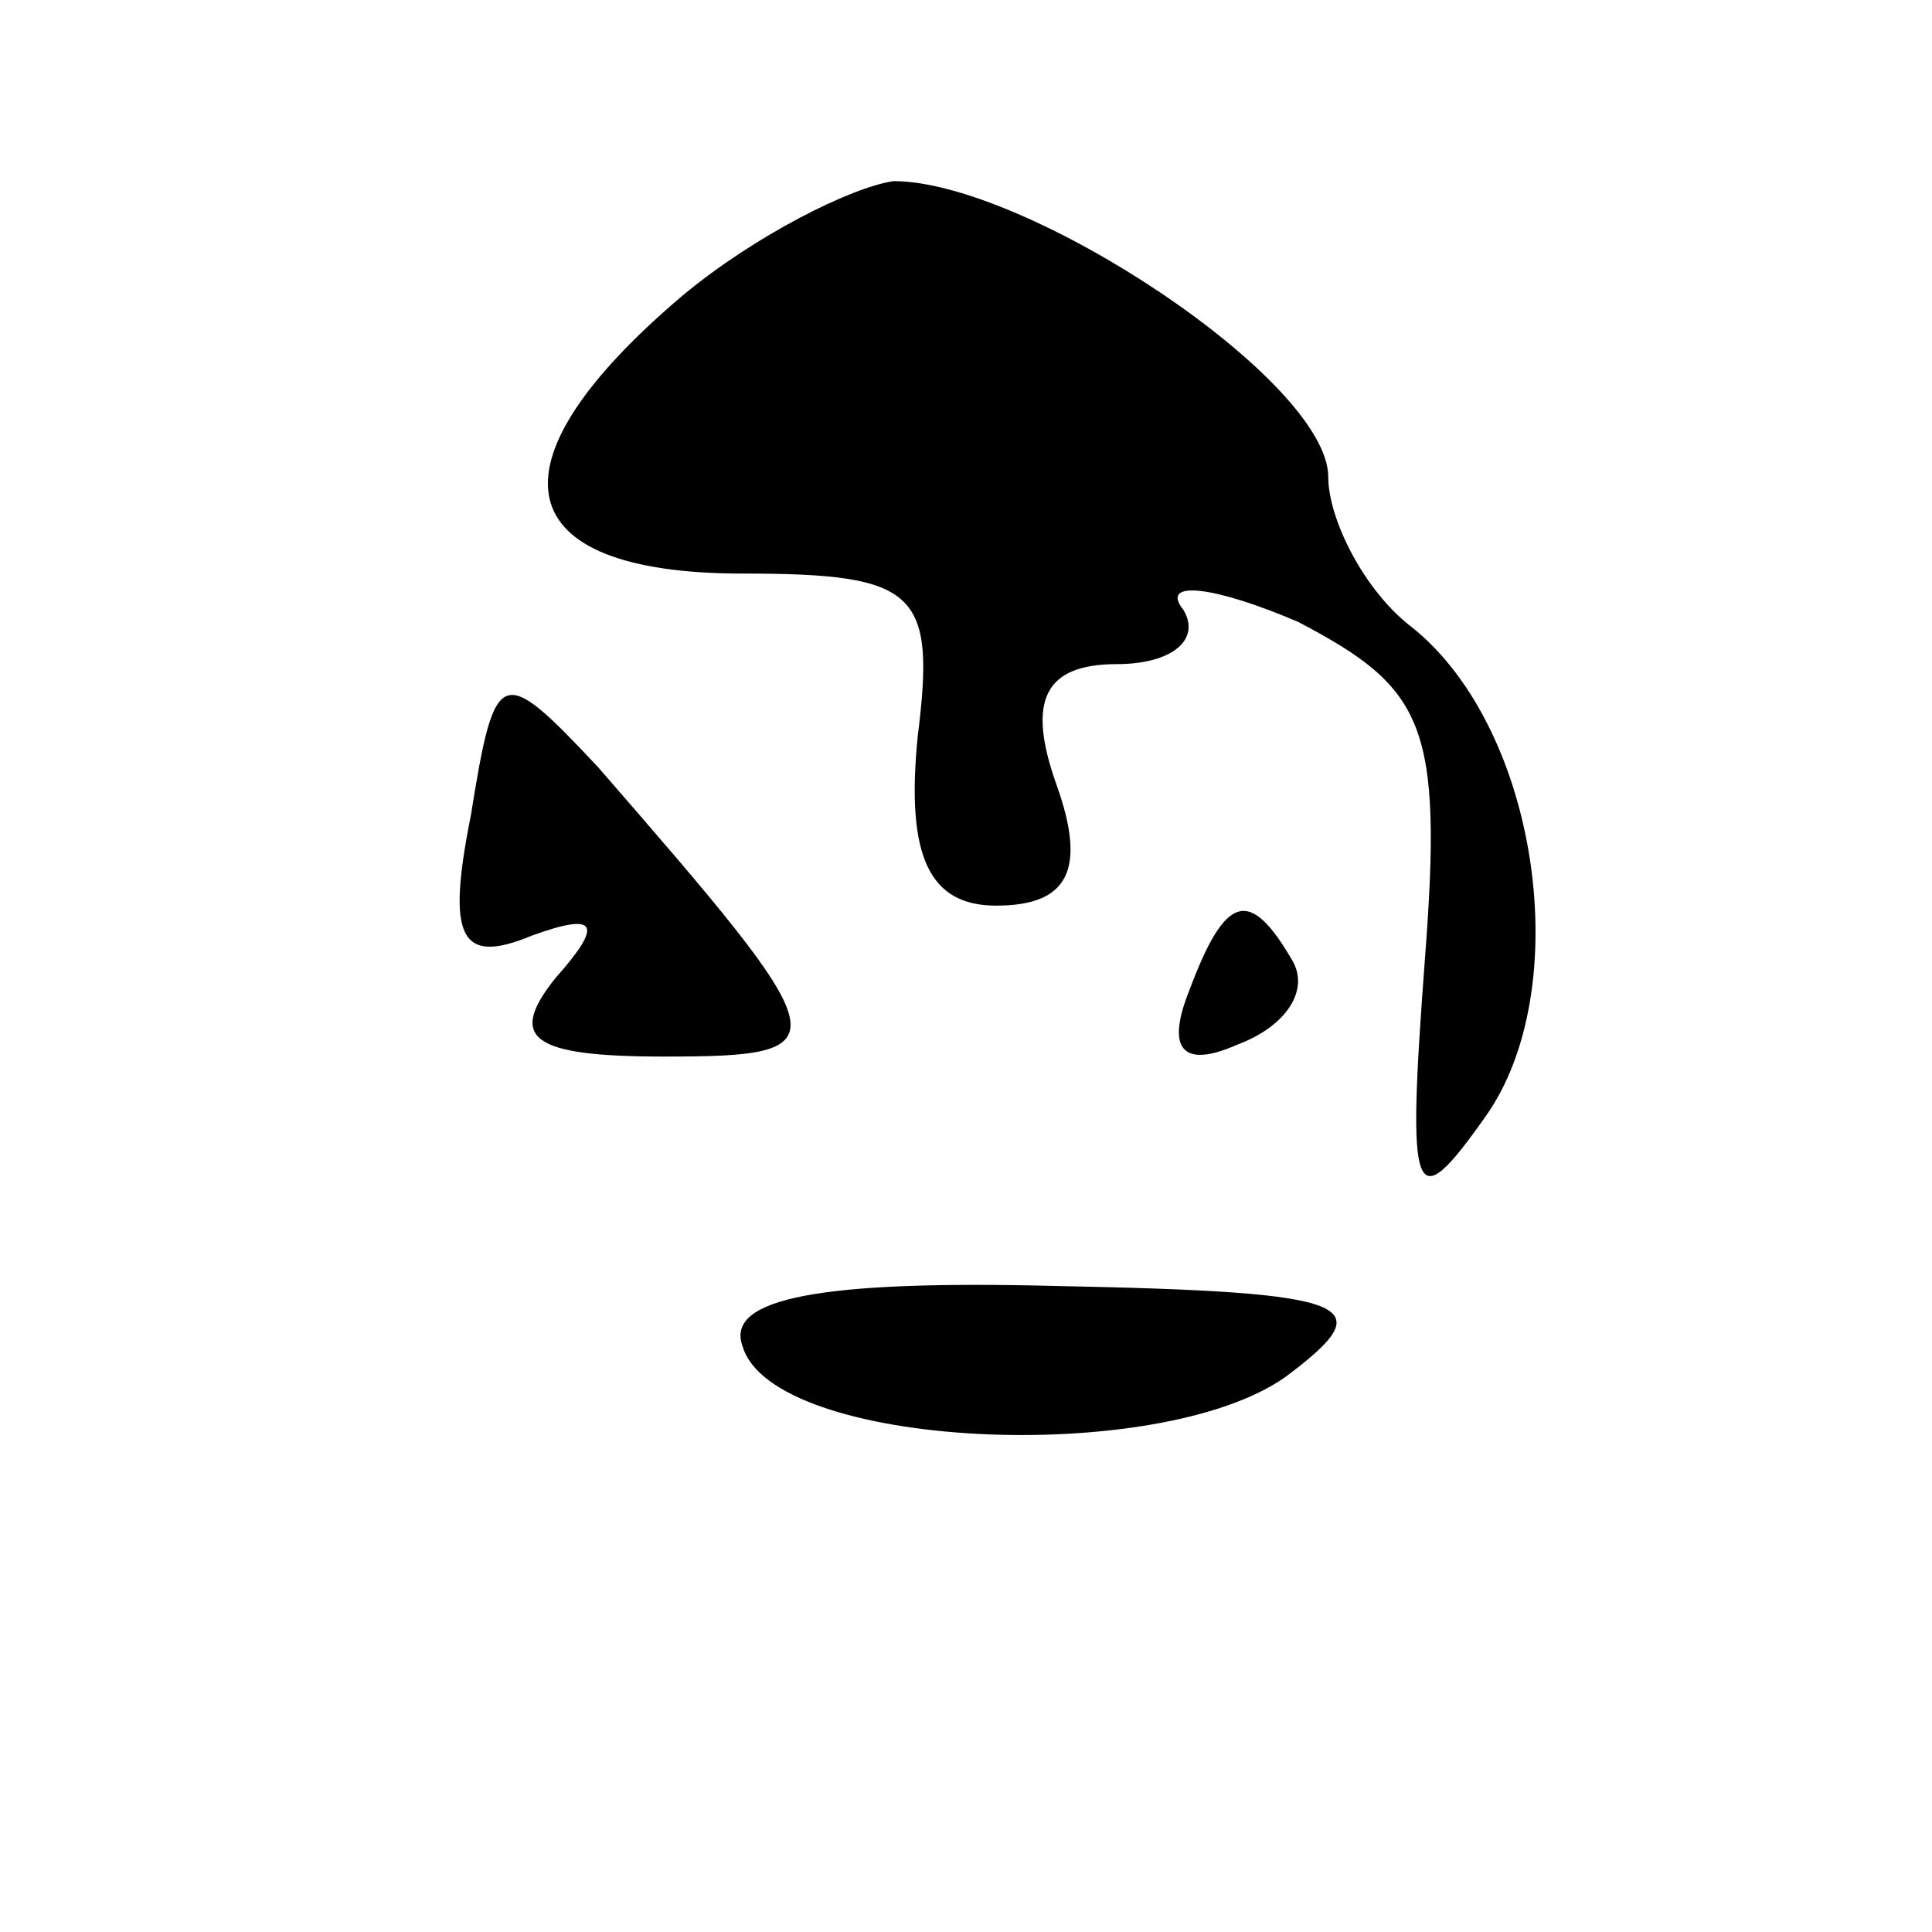 <?xml version="1.0" standalone="no"?>
<!DOCTYPE svg PUBLIC "-//W3C//DTD SVG 20010904//EN"
 "http://www.w3.org/TR/2001/REC-SVG-20010904/DTD/svg10.dtd">
<svg version="1.0" xmlns="http://www.w3.org/2000/svg"
 width="32pt" height="32pt" viewBox="0 0 32 32"
 preserveAspectRatio="xMidYMid meet">
<g transform="translate(0,32) scale(0.1,-0.1)"
fill="#000000" stroke="none">
<path fill="#000000" stroke="none" d="M113 271 c-33 -28 -29 -46 10 -46 29 0
32 -3 29 -27 -2 -20 2 -28 13 -28 12 0 15 6 10 20 -5 14 -2 20 10 20 9 0 14 4
11 9 -4 5 5 4 19 -2 21 -11 24 -17 21 -56 -3 -40 -2 -43 10 -26 15 21 9 64
-12 81 -8 6 -14 18 -14 25 0 16 -50 49 -72 49 -7 -1 -23 -9 -35 -19z"/>
<path fill="#000000" stroke="none" d="M78 185 c-4 -20 -2 -25 10 -20 11 4 12
2 4 -7 -8 -10 -4 -13 18 -13 30 0 29 2 -11 48 -16 17 -17 17 -21 -8z"/>
<path fill="#000000" stroke="none" d="M197 156 c-4 -10 -1 -13 8 -9 8 3 12 9
9 14 -7 12 -11 11 -17 -5z"/>
<path fill="#000000" stroke="none" d="M123 97 c5 -17 69 -20 90 -5 16 12 12
14 -38 15 -39 1 -55 -2 -52 -10z"/>
</g>
</svg>
